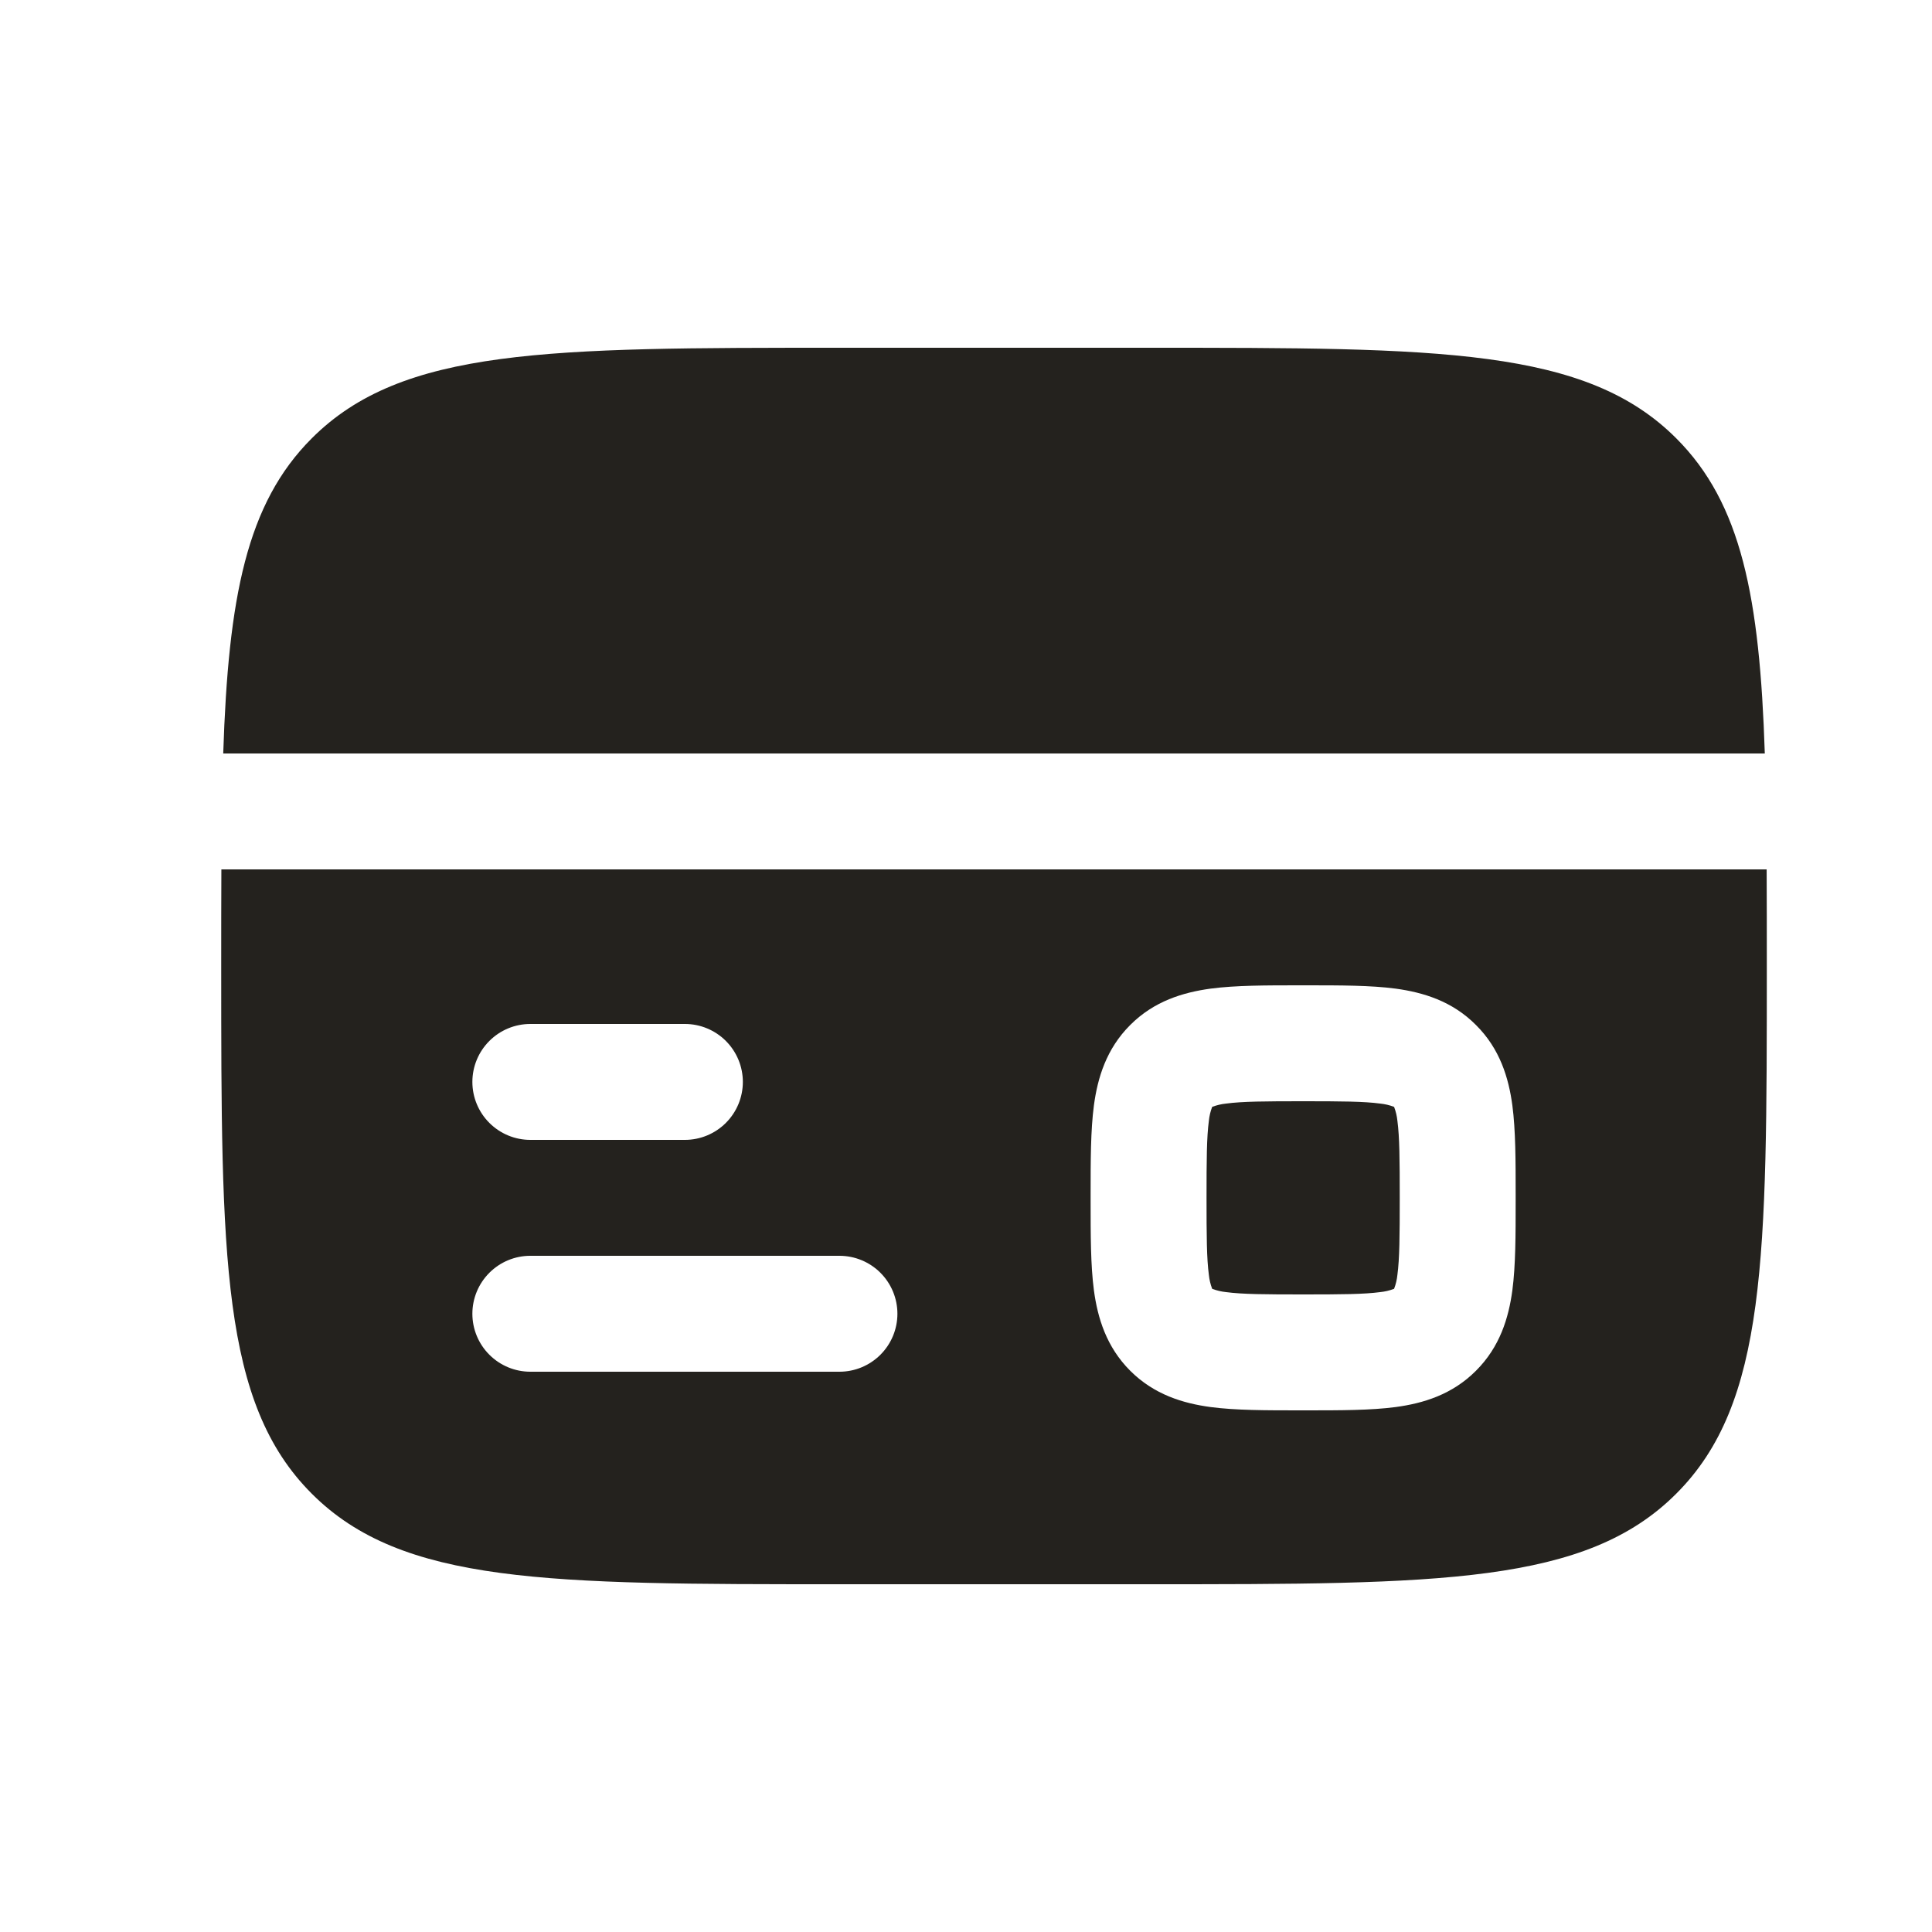 <svg width="24" height="24" viewBox="0 0 24 24" fill="none" xmlns="http://www.w3.org/2000/svg">
<path d="M14.268 4.32H10.428C6.808 4.32 4.997 4.32 3.873 5.445C3.063 6.254 2.836 7.42 2.773 9.36H21.923C21.86 7.42 21.633 6.254 20.823 5.445C19.699 4.32 17.888 4.32 14.268 4.32Z" fill="#24221E"/>
<path fill-rule="evenodd" clip-rule="evenodd" d="M14.268 19.68H10.428C6.808 19.68 4.997 19.68 3.873 18.555C2.748 17.431 2.748 15.62 2.748 12C2.748 11.576 2.748 11.176 2.75 10.8H21.946C21.948 11.176 21.948 11.576 21.948 12C21.948 15.62 21.948 17.431 20.823 18.555C19.699 19.68 17.888 19.68 14.268 19.68ZM16.231 12.24C16.647 12.24 17.028 12.24 17.337 12.281C17.679 12.328 18.039 12.435 18.335 12.733C18.633 13.029 18.741 13.389 18.787 13.731C18.828 14.041 18.828 14.422 18.828 14.837V14.923C18.828 15.339 18.828 15.72 18.787 16.029C18.741 16.371 18.633 16.731 18.335 17.028C18.039 17.325 17.679 17.433 17.337 17.479C17.027 17.52 16.646 17.52 16.231 17.52H16.145C15.729 17.52 15.348 17.52 15.039 17.479C14.697 17.433 14.337 17.325 14.04 17.028C13.743 16.731 13.635 16.371 13.589 16.029C13.548 15.719 13.548 15.338 13.548 14.923V14.837C13.548 14.421 13.548 14.04 13.589 13.731C13.635 13.389 13.743 13.029 14.04 12.733C14.337 12.435 14.697 12.328 15.039 12.281C15.349 12.24 15.73 12.24 16.145 12.24H16.231ZM5.868 13.44C5.868 13.249 5.944 13.066 6.079 12.931C6.214 12.796 6.397 12.72 6.588 12.72H8.508C8.699 12.72 8.882 12.796 9.017 12.931C9.152 13.066 9.228 13.249 9.228 13.44C9.228 13.631 9.152 13.814 9.017 13.949C8.882 14.084 8.699 14.16 8.508 14.16H6.588C6.397 14.16 6.214 14.084 6.079 13.949C5.944 13.814 5.868 13.631 5.868 13.44ZM5.868 16.32C5.868 16.129 5.944 15.946 6.079 15.811C6.214 15.676 6.397 15.6 6.588 15.6H10.428C10.619 15.6 10.802 15.676 10.937 15.811C11.072 15.946 11.148 16.129 11.148 16.32C11.148 16.511 11.072 16.694 10.937 16.829C10.802 16.964 10.619 17.04 10.428 17.04H6.588C6.397 17.04 6.214 16.964 6.079 16.829C5.944 16.694 5.868 16.511 5.868 16.32Z" fill="#24221E"/>
<path d="M15.058 13.75L15.061 13.749C15.116 13.728 15.173 13.715 15.231 13.709C15.432 13.682 15.715 13.68 16.188 13.68C16.661 13.68 16.944 13.682 17.145 13.709C17.203 13.715 17.261 13.728 17.315 13.749L17.318 13.75L17.319 13.753C17.34 13.808 17.353 13.865 17.359 13.923C17.386 14.125 17.388 14.407 17.388 14.88C17.388 15.353 17.386 15.636 17.359 15.837C17.353 15.895 17.34 15.952 17.319 16.007L17.318 16.01L17.315 16.011C17.261 16.032 17.203 16.045 17.145 16.051C16.944 16.078 16.661 16.08 16.188 16.08C15.715 16.08 15.432 16.078 15.231 16.051C15.173 16.045 15.116 16.032 15.061 16.011L15.058 16.01L15.057 16.007C15.036 15.952 15.023 15.895 15.017 15.837C14.99 15.636 14.988 15.353 14.988 14.88C14.988 14.407 14.99 14.125 15.017 13.923C15.023 13.865 15.036 13.808 15.057 13.753L15.058 13.75Z" fill="#24221E"/>
</svg>

